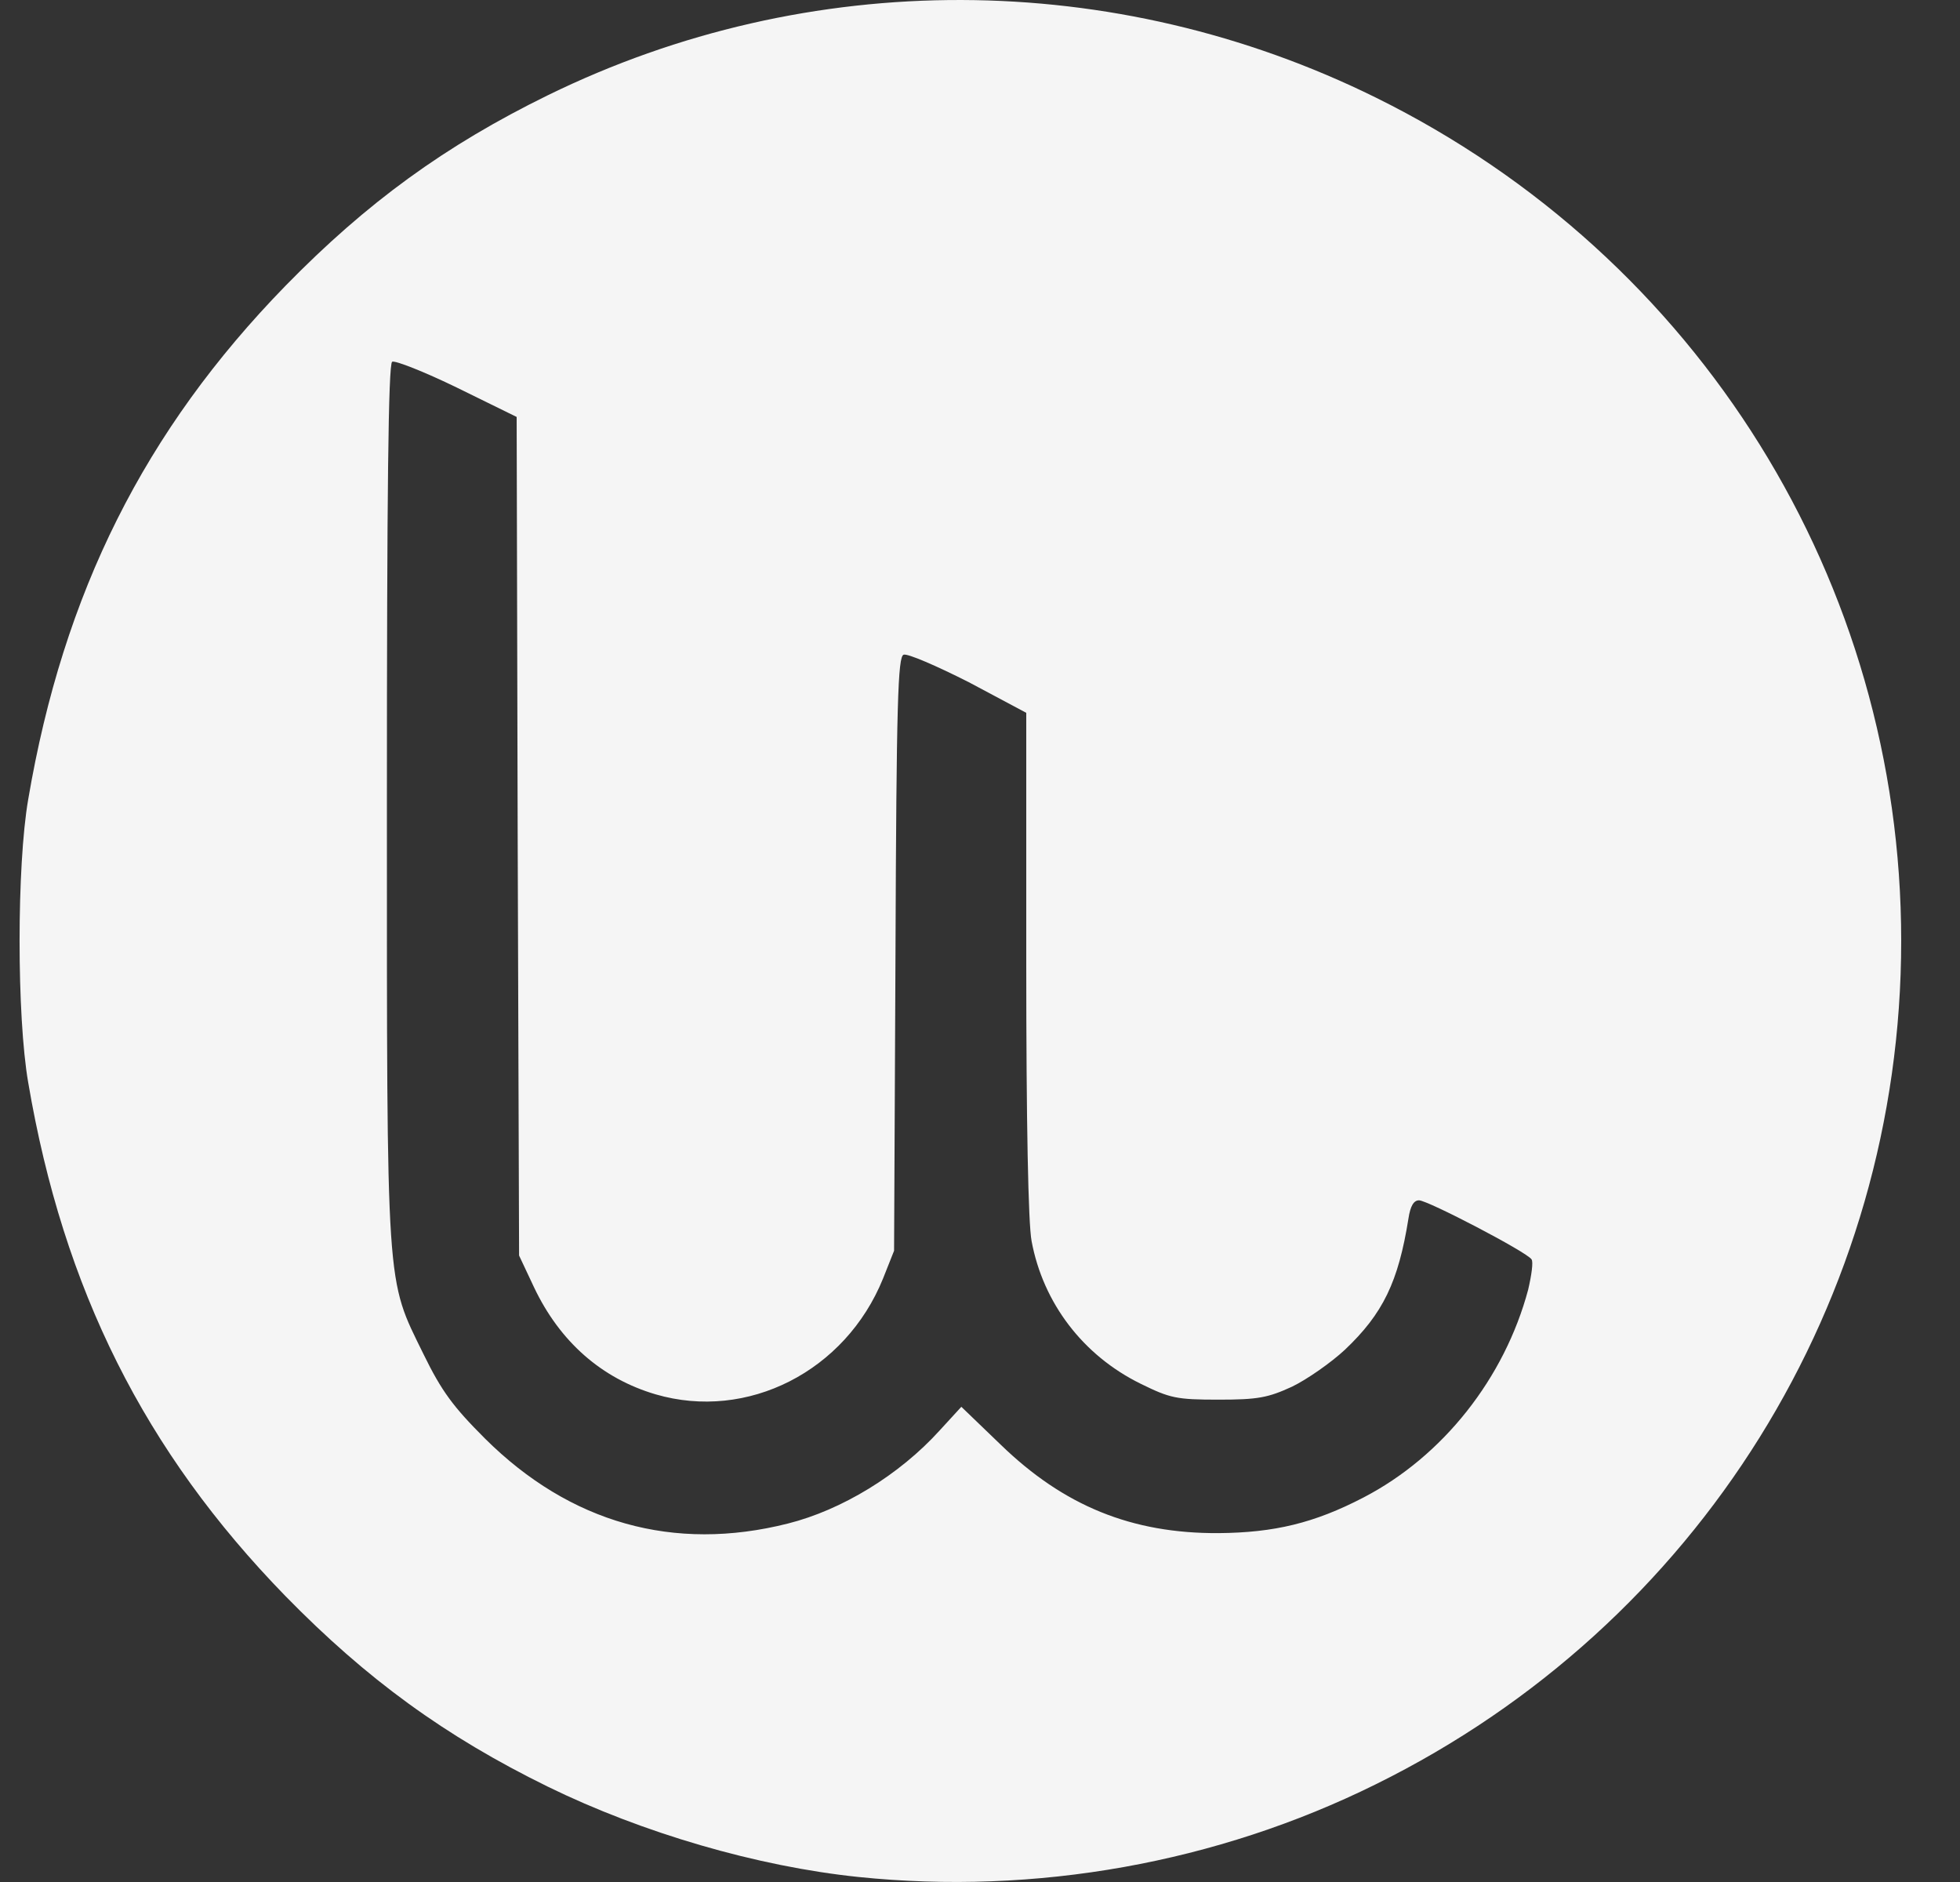 <svg width="25" height="24" viewBox="0 0 25 24" fill="none" xmlns="http://www.w3.org/2000/svg">
<rect x="0" y="0" width="25" height="24" fill="#333333" stroke="none"/>
<g id="logo">
<path id="Vector" d="M10.95 23.936C9.656 23.802 8.191 23.373 6.989 22.785C5.677 22.142 4.677 21.413 3.641 20.354C1.844 18.51 0.808 16.44 0.36 13.806C0.213 12.961 0.213 11.038 0.36 10.193C0.808 7.559 1.844 5.489 3.641 3.645C4.677 2.585 5.677 1.857 6.989 1.214C10.319 -0.416 14.212 -0.403 17.548 1.244C21.669 3.278 24.25 7.424 24.25 11.999C24.25 16.575 21.669 20.721 17.548 22.754C15.518 23.759 13.207 24.169 10.95 23.936ZM10.049 19.429C10.735 19.257 11.471 18.81 11.986 18.241L12.262 17.94L12.765 18.424C13.568 19.202 14.433 19.557 15.543 19.551C16.254 19.545 16.763 19.423 17.389 19.098C18.406 18.571 19.191 17.573 19.492 16.446C19.535 16.262 19.559 16.091 19.535 16.06C19.479 15.968 18.21 15.307 18.1 15.307C18.032 15.307 17.989 15.38 17.965 15.539C17.836 16.348 17.64 16.752 17.155 17.212C16.978 17.377 16.671 17.591 16.481 17.683C16.174 17.824 16.046 17.849 15.543 17.849C15.003 17.849 14.924 17.83 14.549 17.646C13.814 17.285 13.305 16.617 13.158 15.827C13.115 15.601 13.09 14.315 13.09 12.281V9.09L12.354 8.698C11.943 8.49 11.575 8.331 11.526 8.349C11.453 8.373 11.434 8.943 11.422 12.165L11.404 15.95L11.263 16.305C10.784 17.487 9.534 18.124 8.362 17.781C7.676 17.579 7.142 17.113 6.811 16.415L6.621 16.011L6.603 10.664L6.59 5.317L5.83 4.944C5.413 4.741 5.039 4.594 5.002 4.613C4.953 4.643 4.935 6.273 4.935 10.242C4.935 16.538 4.922 16.287 5.401 17.267C5.634 17.744 5.781 17.94 6.186 18.345C7.271 19.423 8.595 19.796 10.049 19.429Z" fill="#F5F5F5"/>
</g>
</svg>
